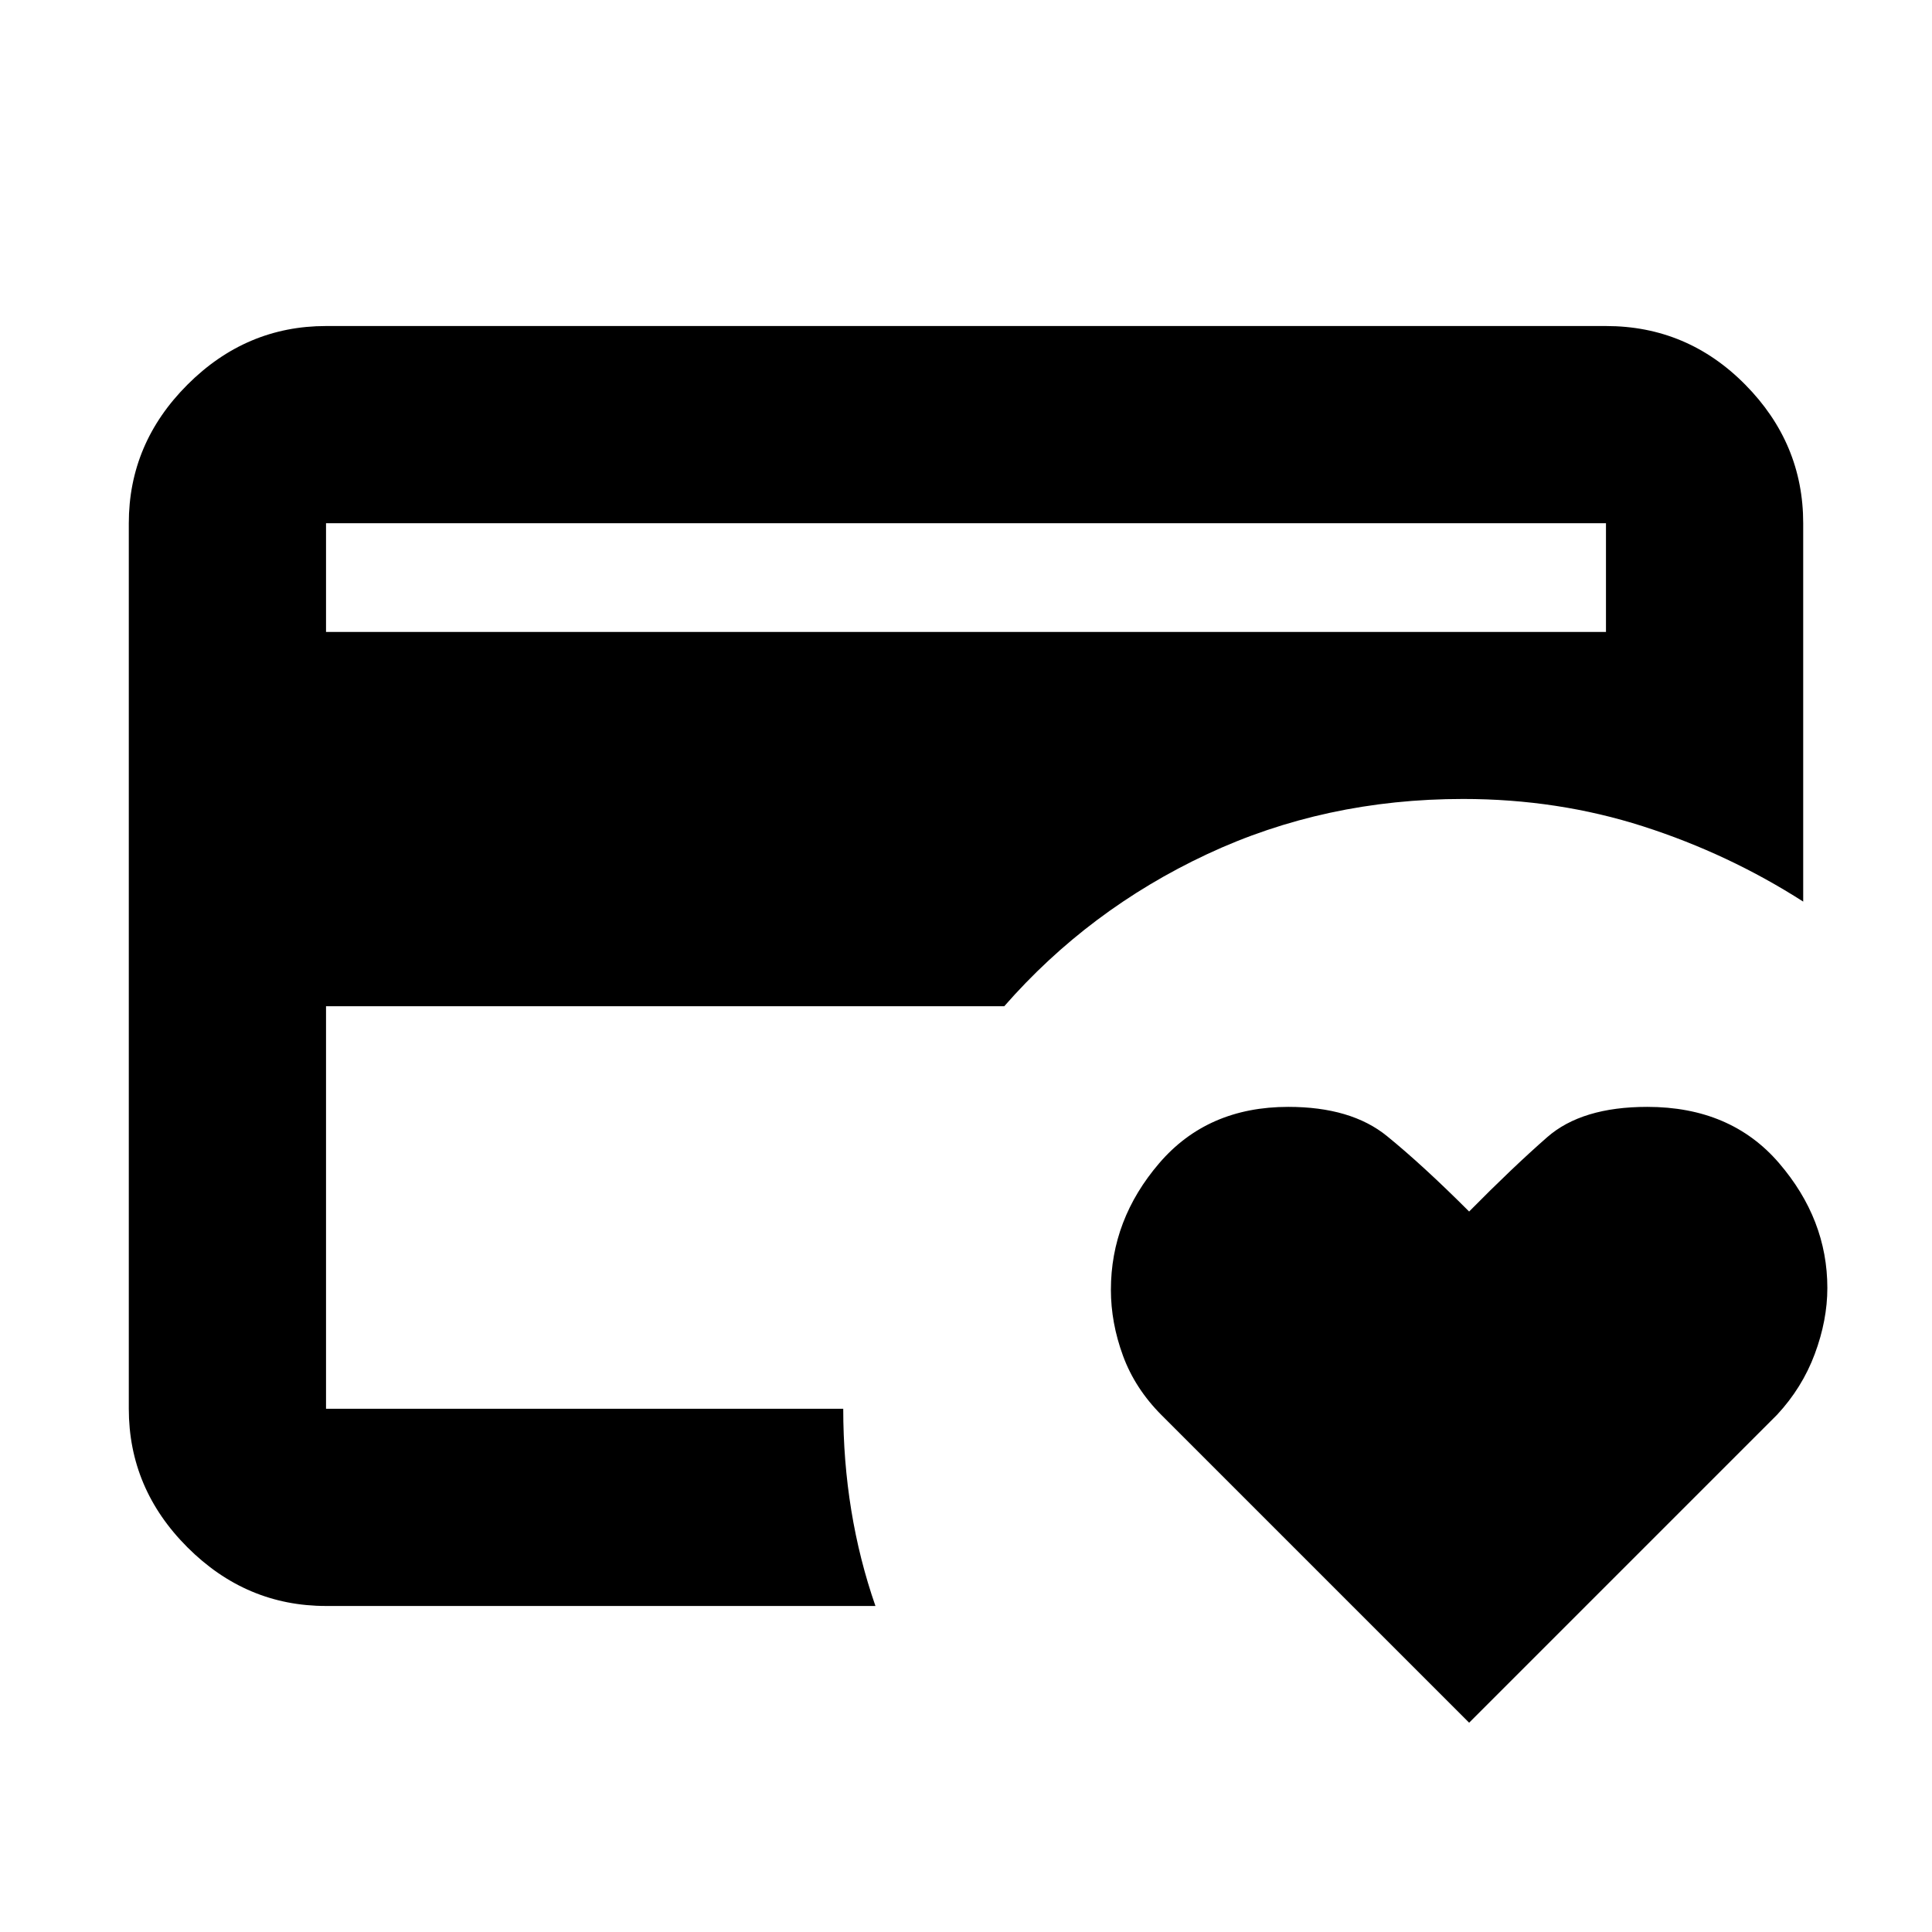 <svg xmlns="http://www.w3.org/2000/svg" height="20" viewBox="0 -960 960 960" width="20"><path d="M162-260v3-306 8-145 440Zm568 156L577.24-256.76Q564-270 558-286.36q-6-16.37-6-32.73Q552-354 576-382t64.13-28q31.2 0 49.04 14.5Q707-381 730-358q21.64-21.92 38.82-36.96t49.7-15.04Q860-410 884-382.06q24 27.94 24 62.06 0 16-6.25 32.79Q895.5-270.43 883-257L730-104ZM162-646h636v-54H162v54Zm273 484H162q-39.72 0-68.86-29.14Q64-220.27 64-260v-440q0-39.72 29.14-68.86T162-798h636q40.42 0 69.21 29.14Q896-739.72 896-700.02V-512q-37.12-23.77-79.55-37.39Q774.03-563 727-563q-68.67 0-127.34 27.5Q541-508 499-460H162v200h257q0 25.93 4 50.47Q427-185 435-162Z"/></svg>
